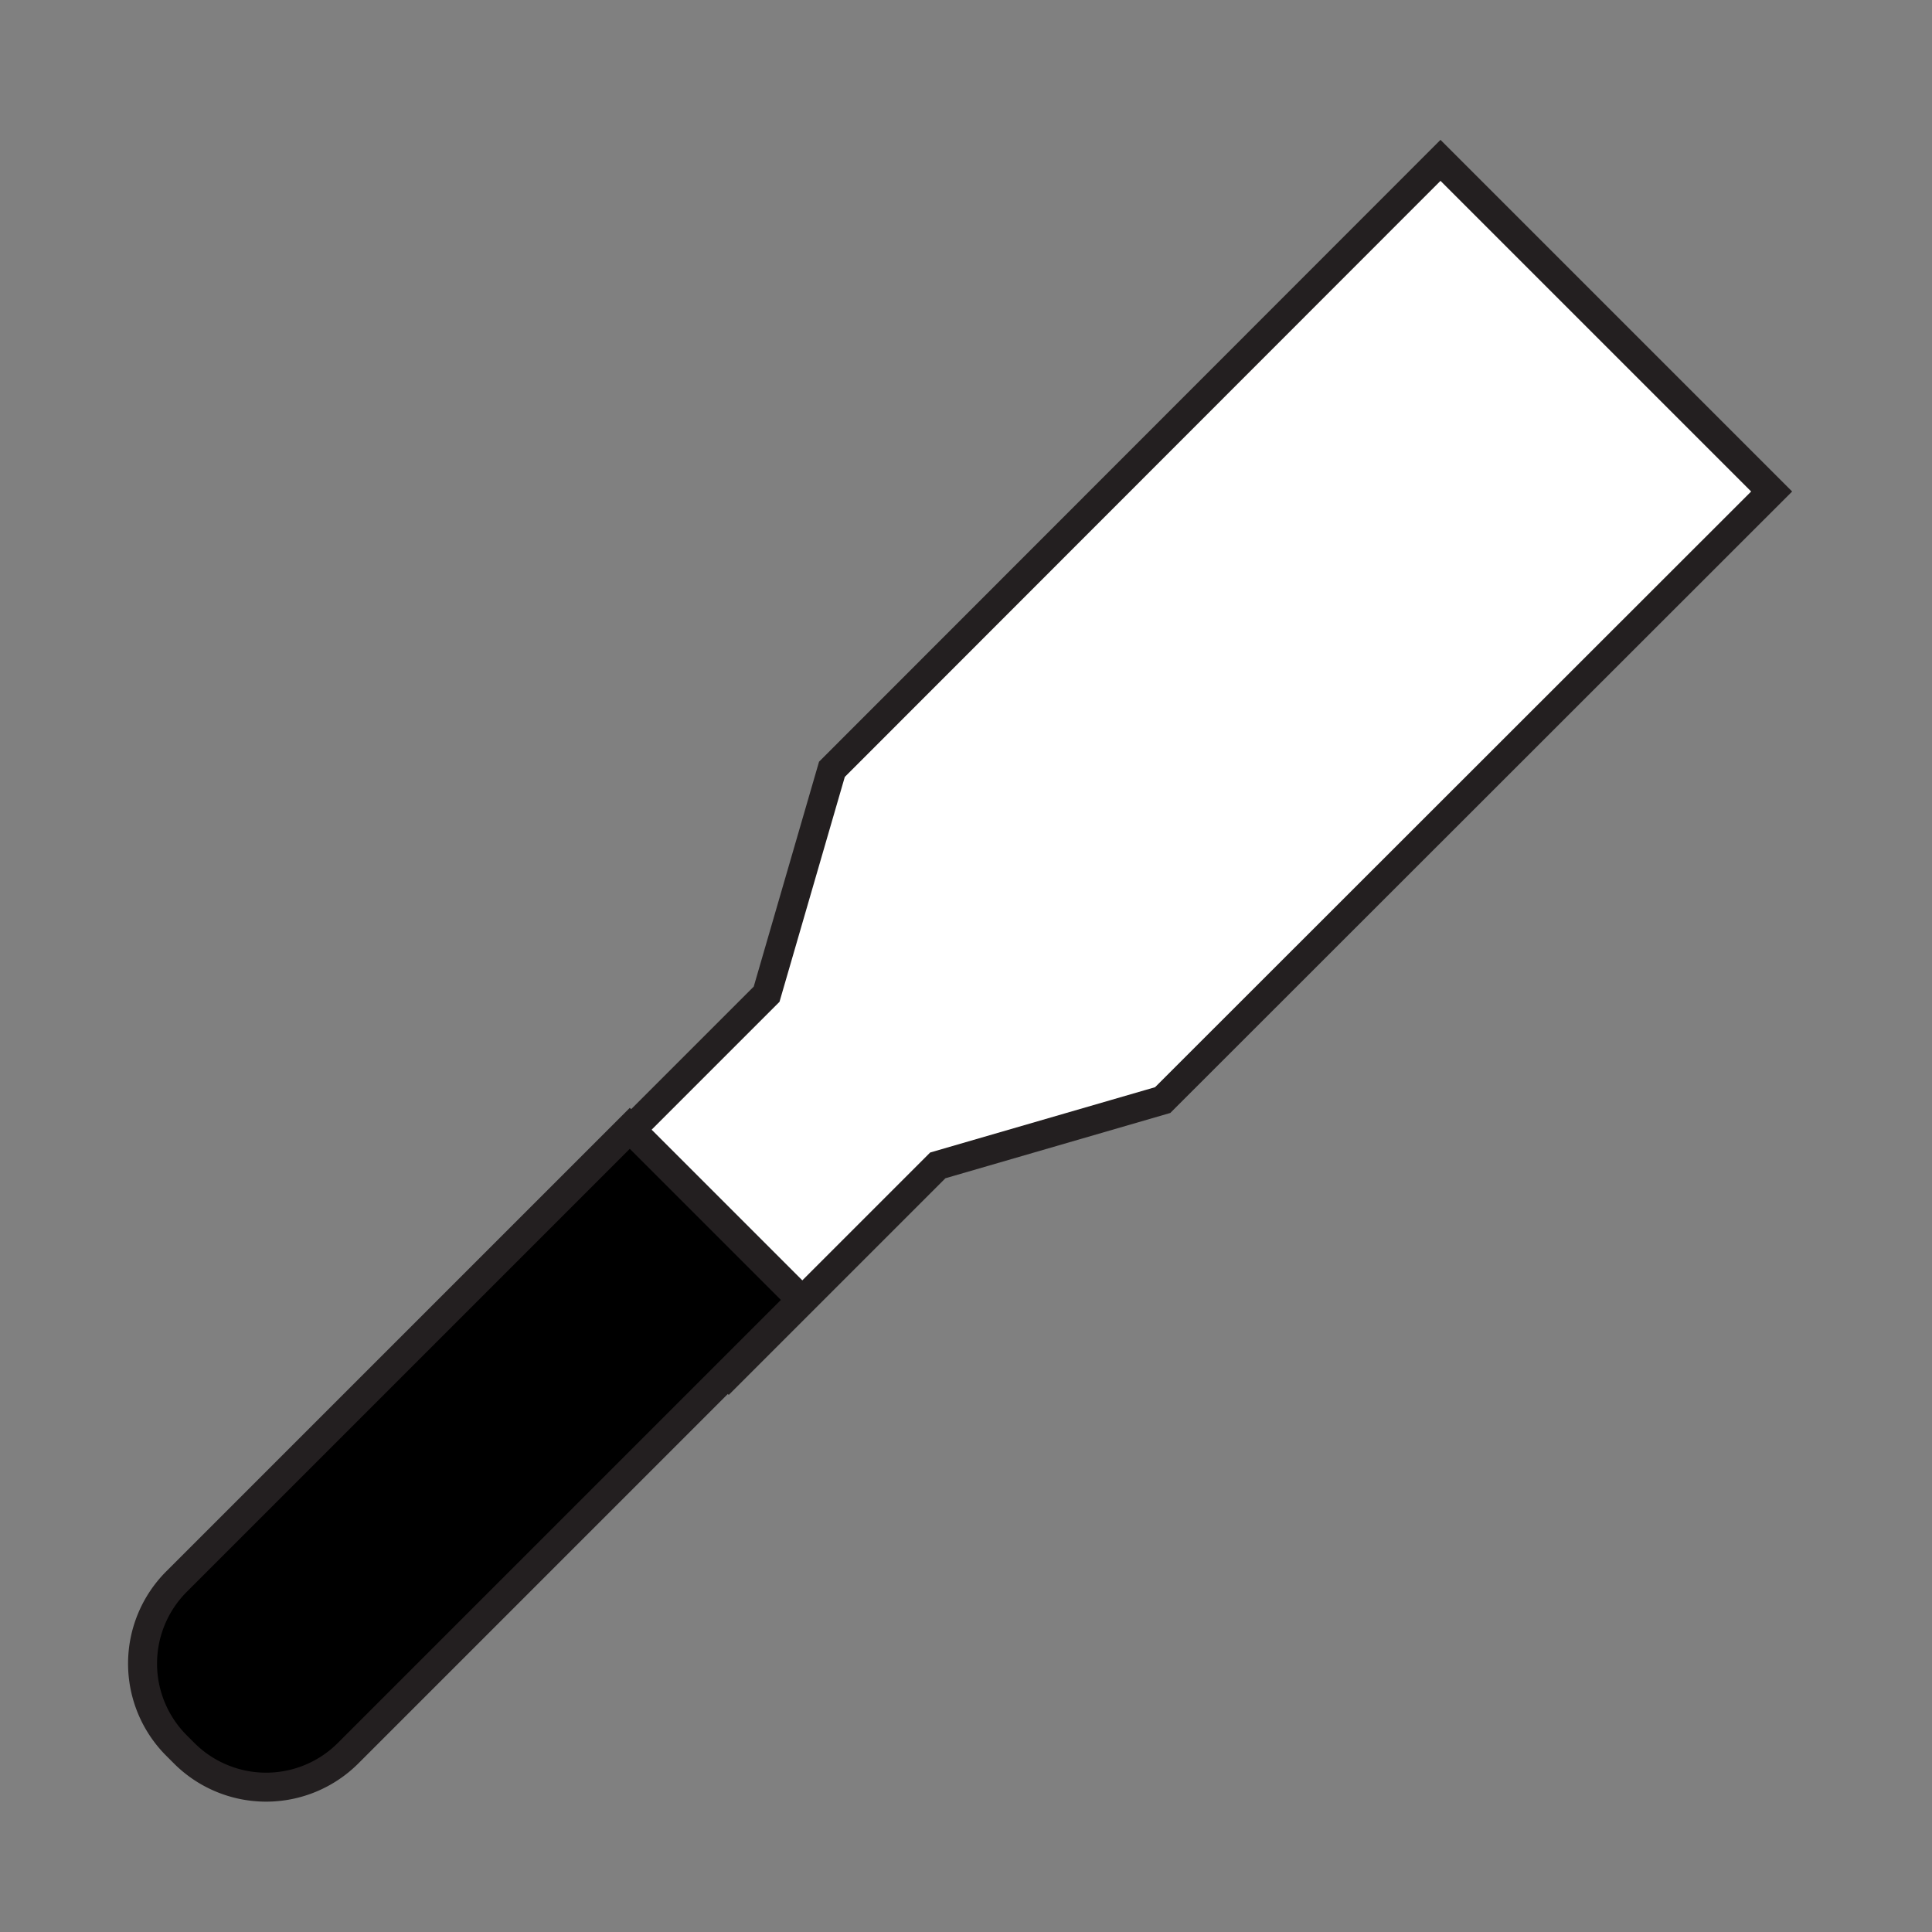 <svg id="Chisel" xmlns="http://www.w3.org/2000/svg" viewBox="0 0 50 50"><rect x="0" y="0" width="50" height="50" fill="#808080" stroke="none"/><defs><style>.cls-1{fill:#fff;}.cls-1,.cls-2{stroke:#231f20;stroke-linecap:round;stroke-miterlimit:10;stroke-width:0.75px;}</style></defs><polygon class="cls-1" points="45.85 12.72 37.28 4.15 21.53 19.91 19.84 25.73 14.43 31.14 18.86 35.57 24.27 30.16 30.09 28.47 45.85 12.72"/><path class="cls-2" d="M8.53,28.59h6.2a0,0,0,0,1,0,0V45.18a3,3,0,0,1-3,3h-.28a3,3,0,0,1-3-3V28.59a0,0,0,0,1,0,0Z" transform="translate(30.54 3.01) rotate(45)"/></svg>